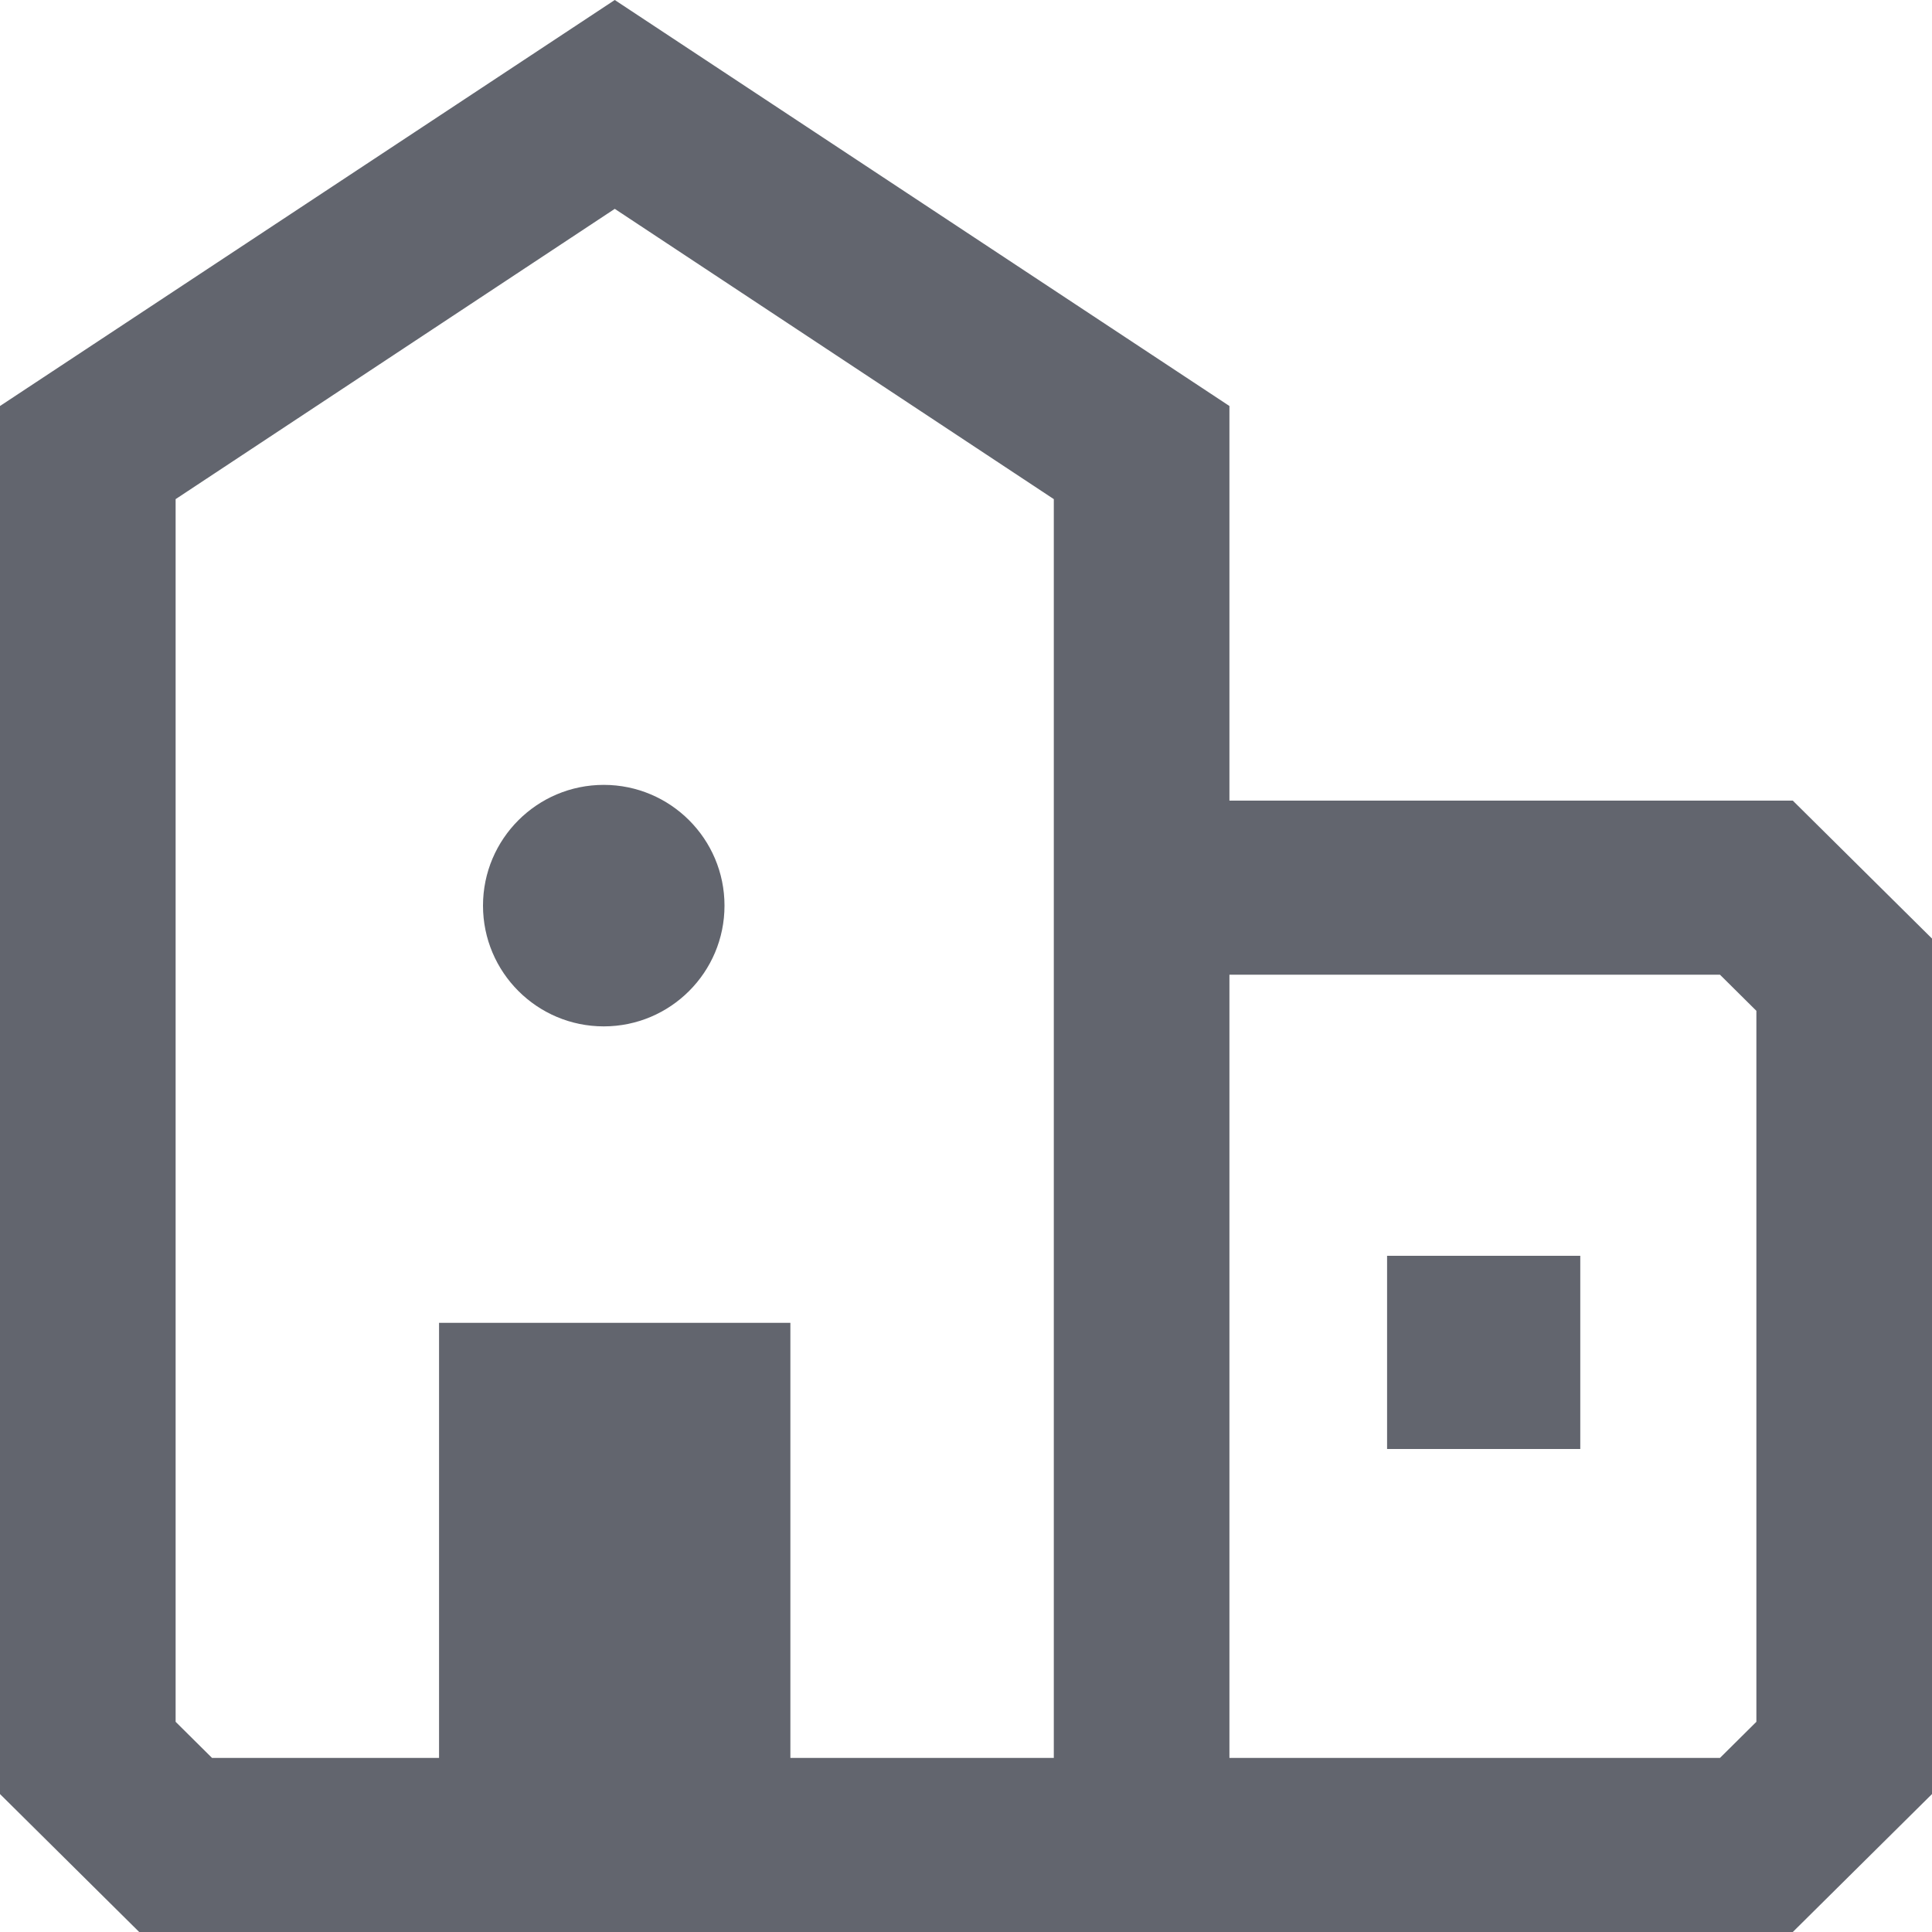 <?xml version="1.0" encoding="UTF-8"?>
<svg width="20px" height="20px" viewBox="0 0 20 20" version="1.1" xmlns="http://www.w3.org/2000/svg" xmlns:xlink="http://www.w3.org/1999/xlink">
    <title>property thick</title>
    <g id="Icons" stroke="none" stroke-width="1" fill="none" fill-rule="evenodd">
        <g id="Icons-[All-Platforms]" transform="translate(-1341, -686)" fill="#62656E">
            <g id="Icons_basic_property" transform="translate(1339, 684)">
                <path d="M8.364,2 L14.727,6.203 L14.727,10.288 L20.559,10.288 L22,11.716 L22,20.572 L20.559,22 L3.441,22 L2,20.572 L2,6.203 L8.364,2 Z M8.364,4.162 L3.818,7.167 L3.818,19.824 L4.195,20.198 L6.545,20.198 L6.545,15.694 L10.182,15.694 L10.182,20.198 L12.909,20.198 L12.909,7.167 L8.364,4.162 Z M19.805,12.09 L14.727,12.09 L14.727,20.198 L19.805,20.198 L20.182,19.824 L20.182,12.464 L19.805,12.09 Z M18.359,15 L18.359,17 L16.359,17 L16.359,15 L18.359,15 Z M8.25,10.125 C8.94,10.125 9.5,10.685 9.5,11.375 C9.5,12.065 8.94,12.625 8.25,12.625 C7.56,12.625 7,12.065 7,11.375 C7,10.685 7.56,10.125 8.25,10.125 Z"></path>
            </g>
        </g>
    </g>
</svg>